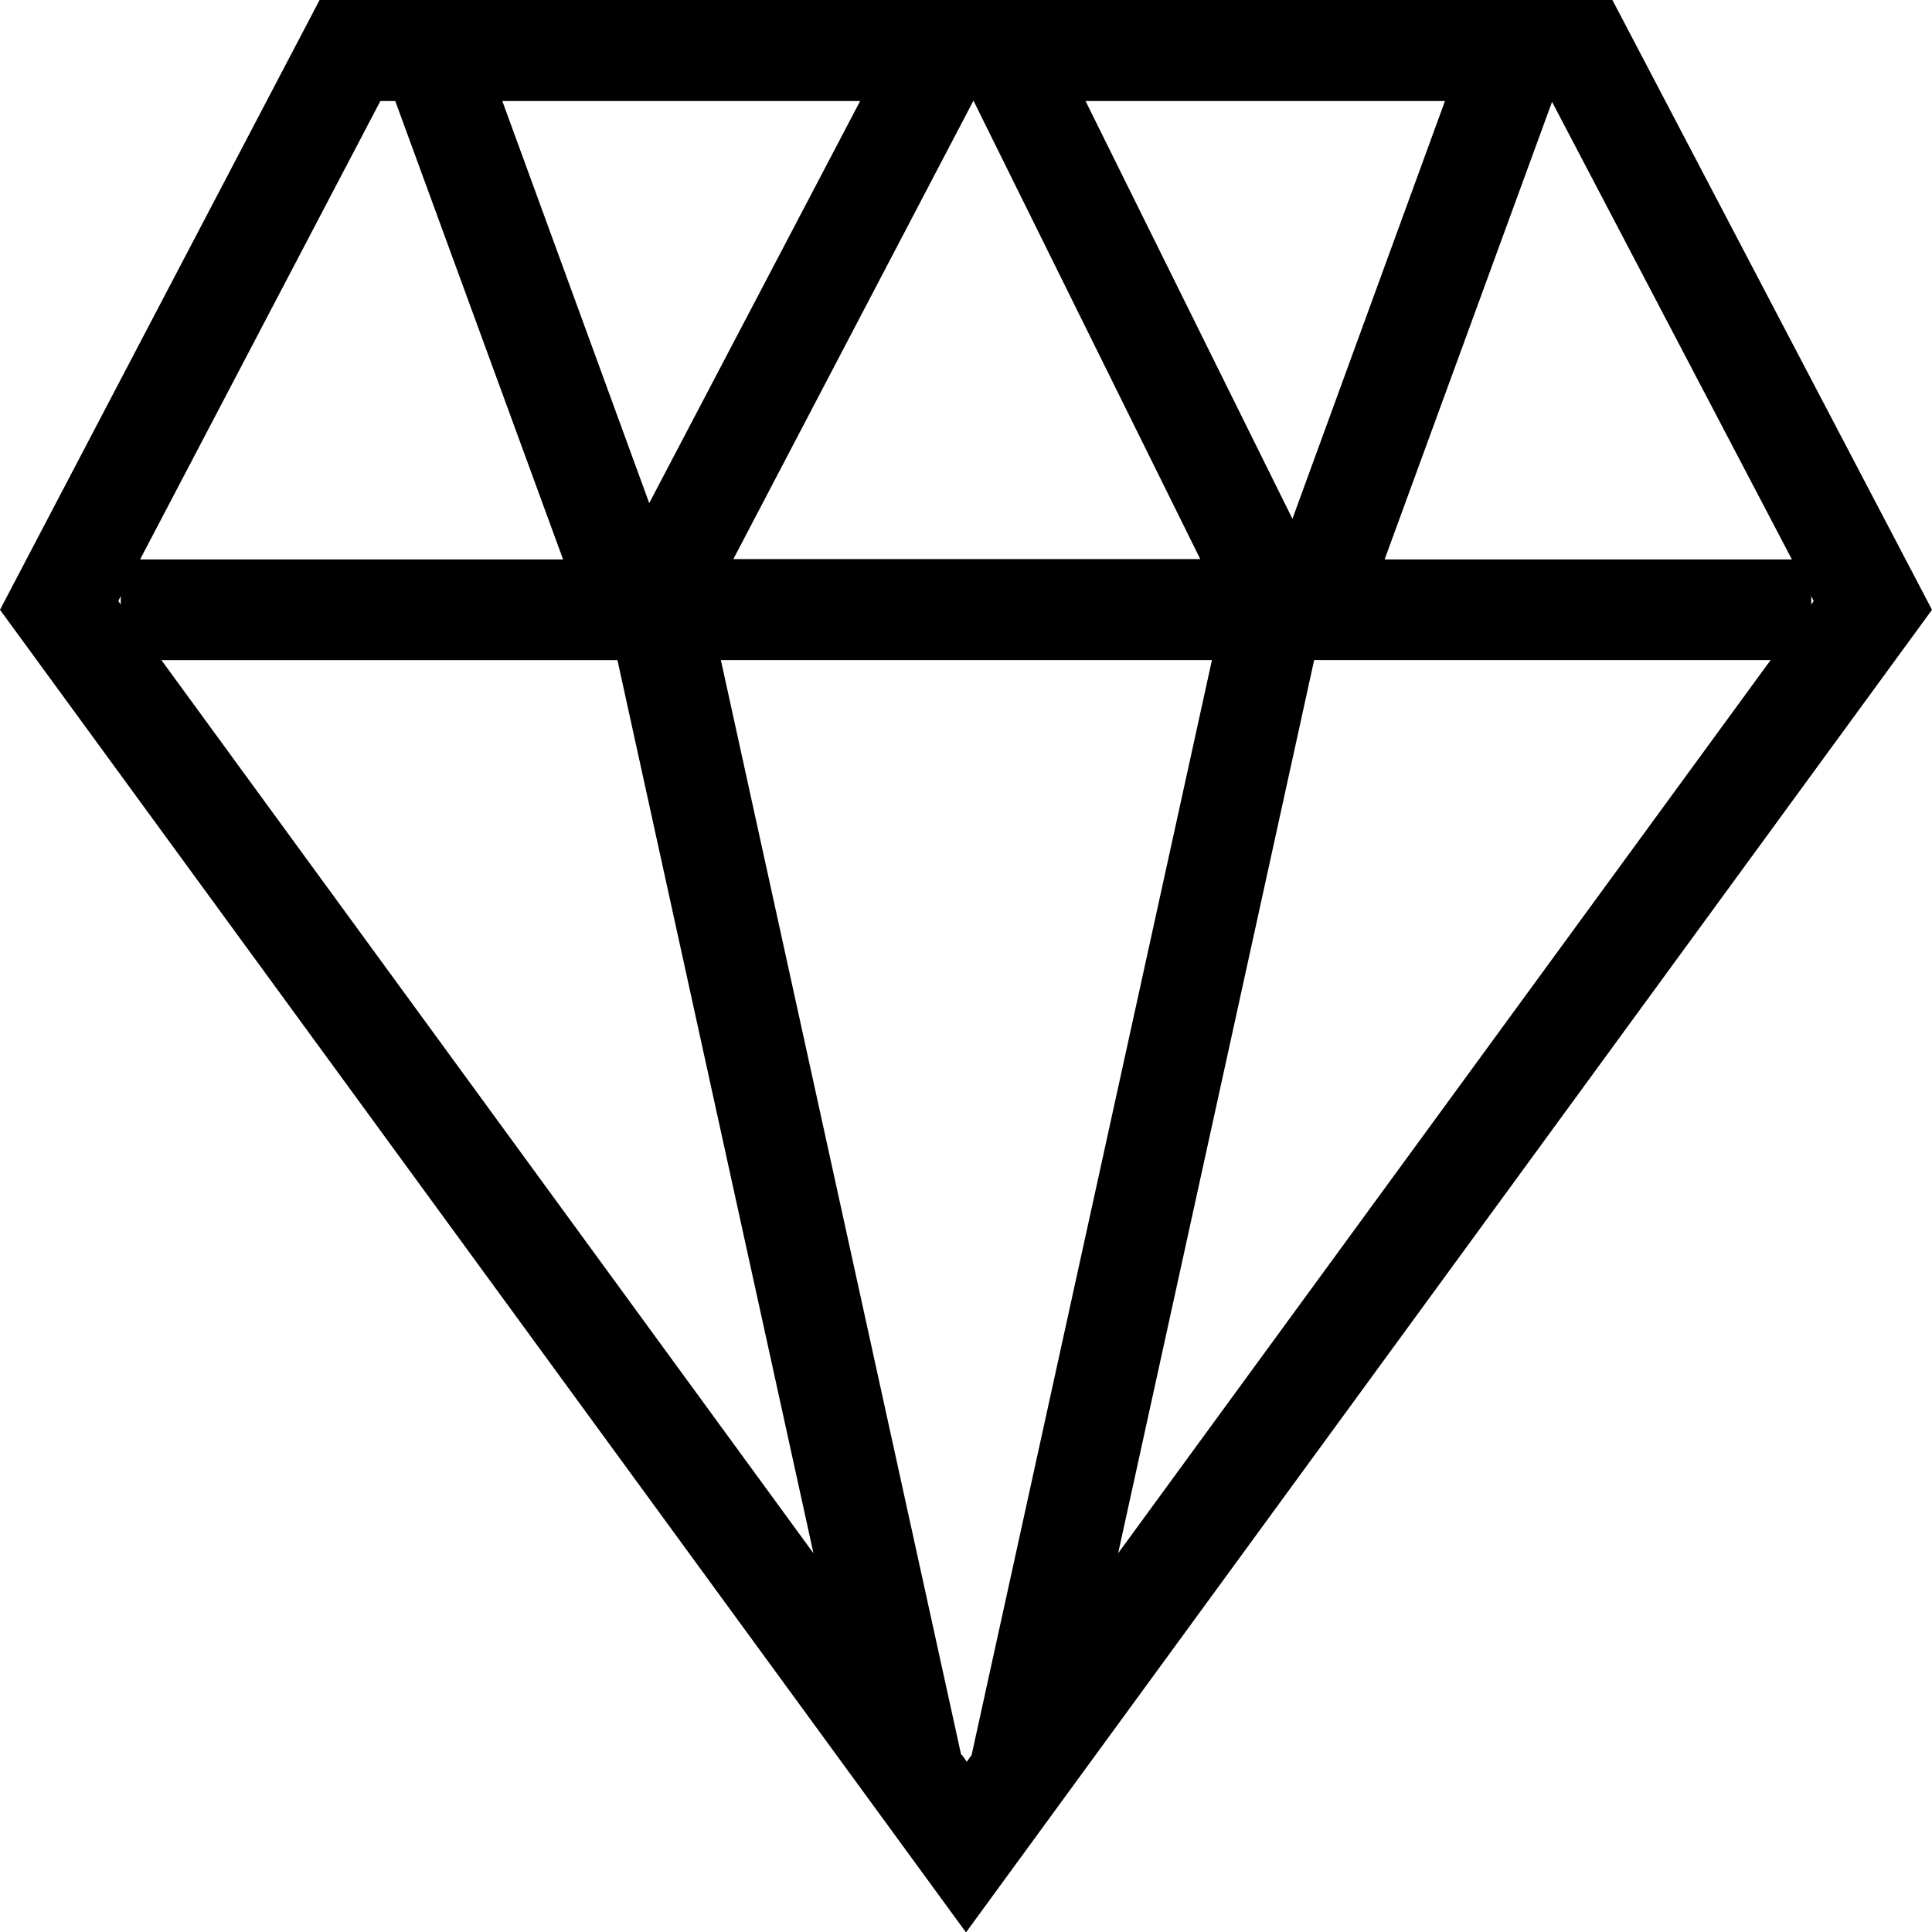 <svg viewBox="0 0 48 48" xmlns="http://www.w3.org/2000/svg">
  <path d="M40.06 0H7.94L0 15.15l24 32.86 24-32.86zM15.34 16.4l4.87 22.19L4.01 16.4zm8.85-13.89 5.63 11.38h-11.6l5.96-11.38Zm-8.06 9.99-3.65-9.99h8.89zm10.84-9.99h8.93l-3.79 10.38zM43.99 16.4 27.78 38.59l4.87-22.19h11.33Zm1.07-1.47-.06.09v-.21zm-.54-1.03H34.4l4.16-11.37zM9.45 2.51h.37l4.17 11.39H3.48zM3 14.81v.21l-.06-.09zM23.88 43.6l-5.97-27.2h12.2l-5.97 27.2-.12.17-.12-.17Z"/>
</svg>
